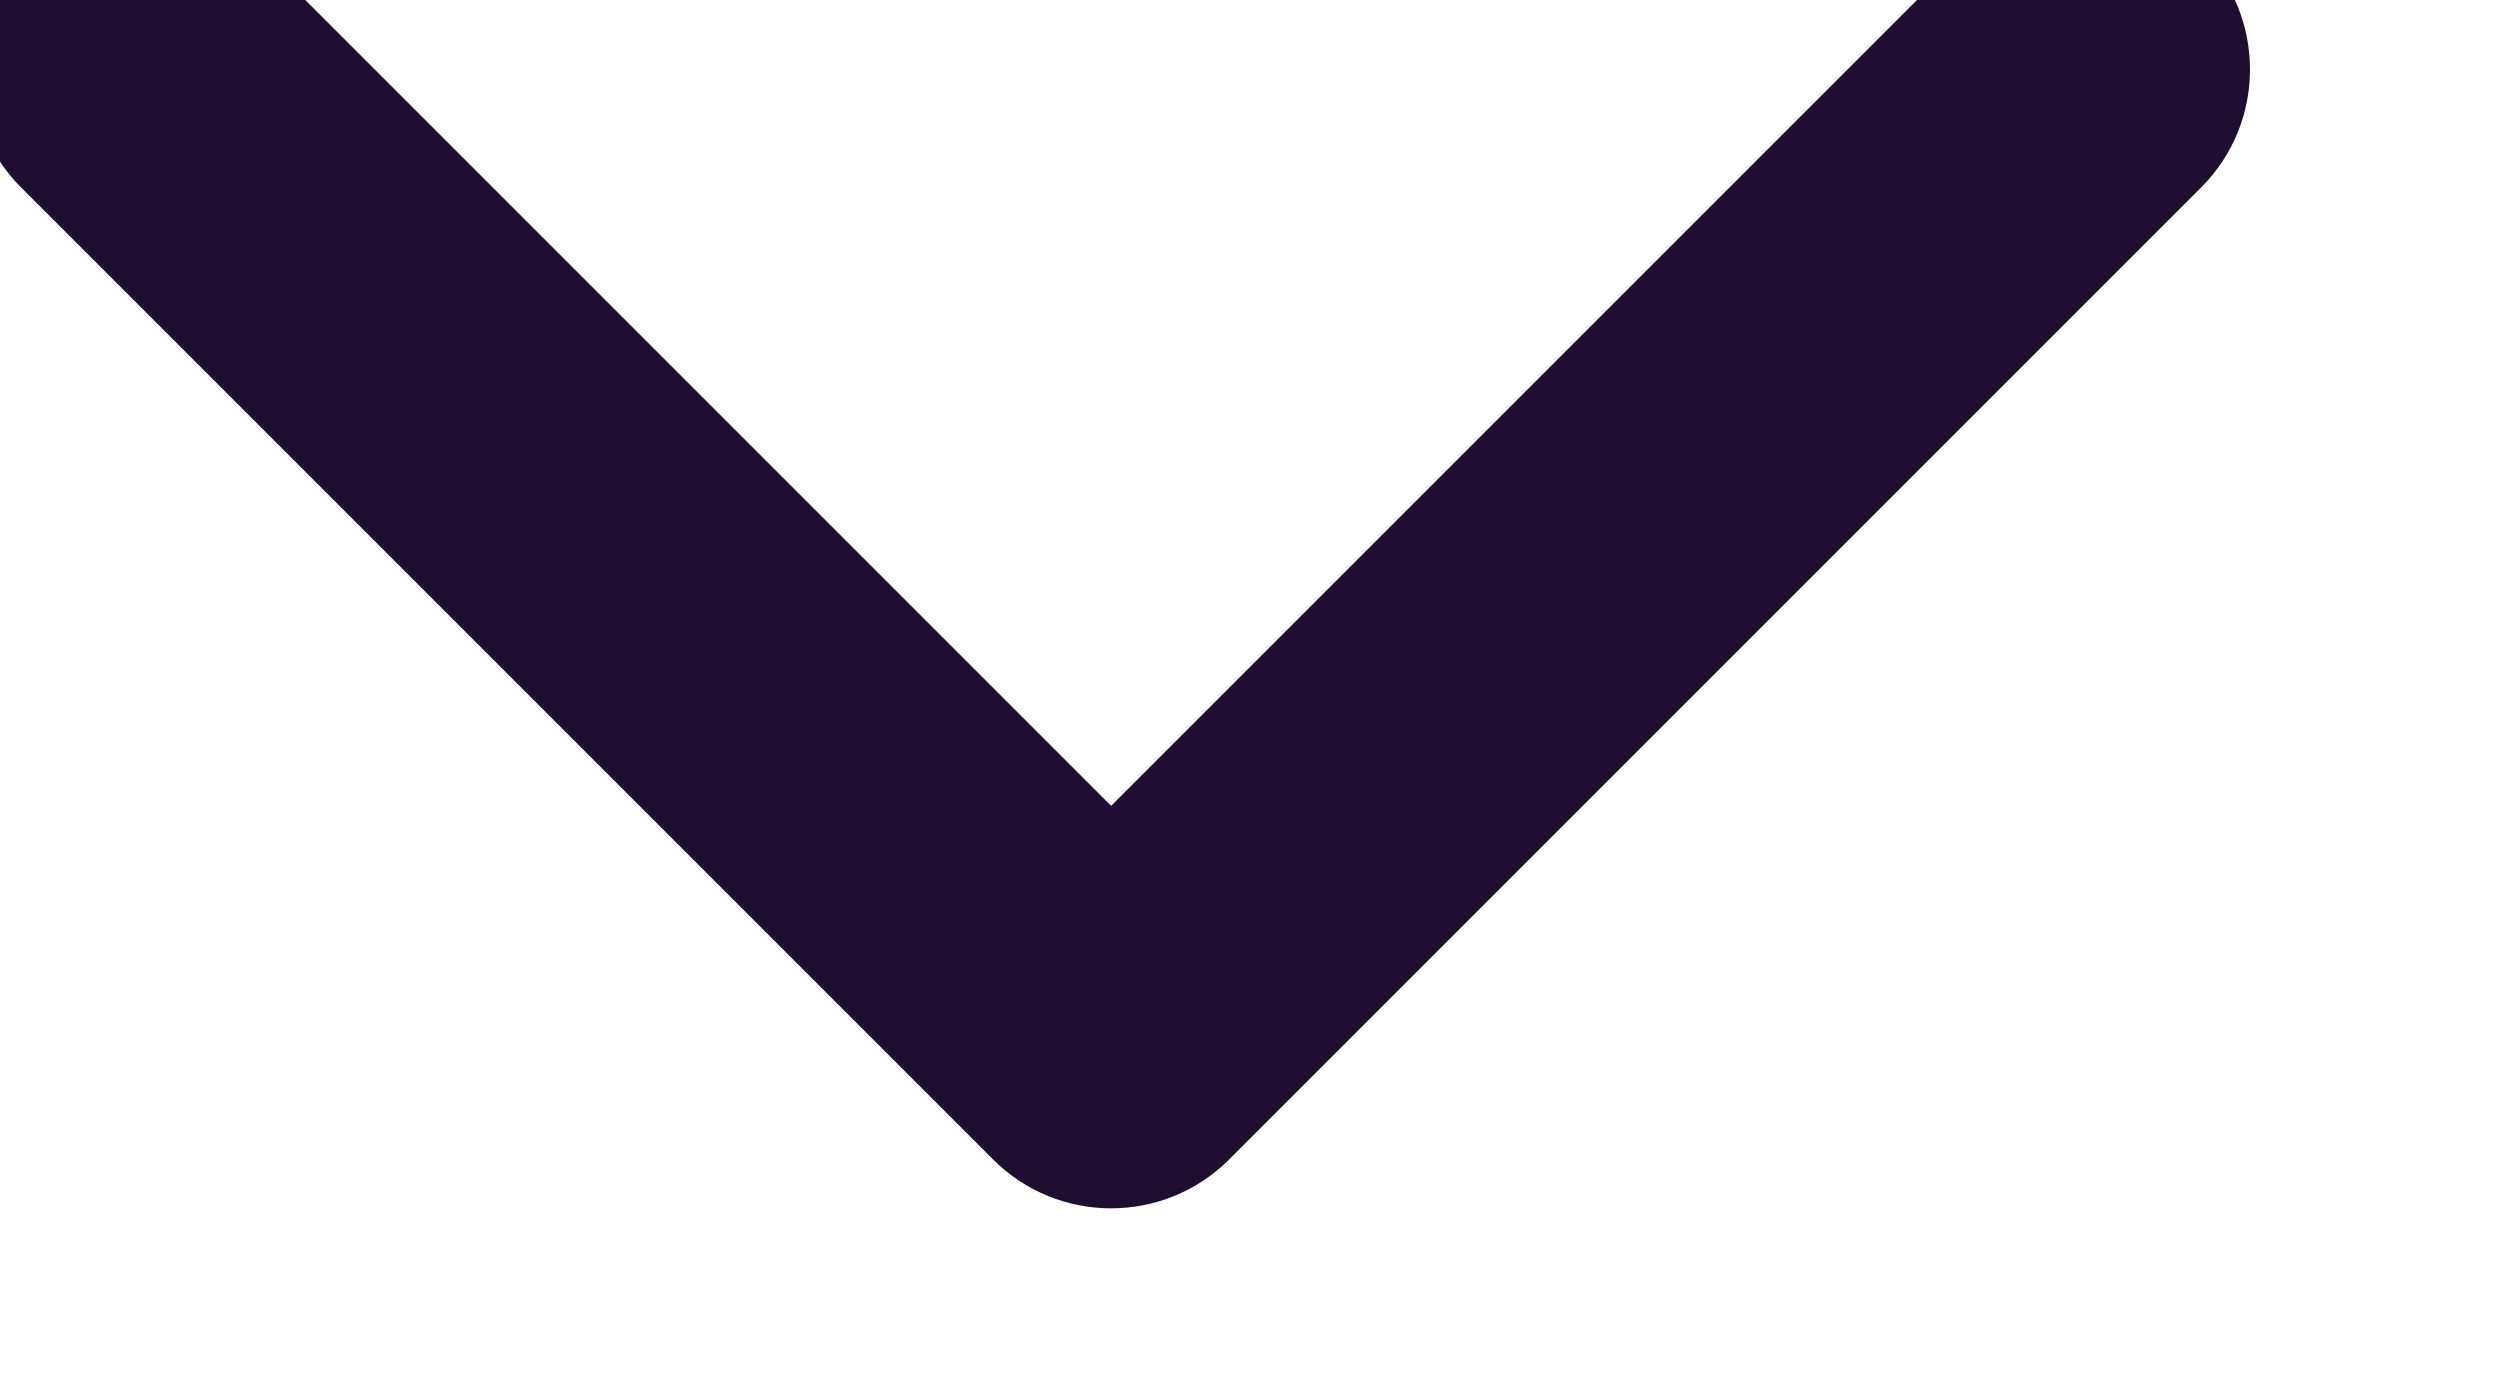 <svg width="18" height="10" viewBox="0 0 18 10" fill="none" xmlns="http://www.w3.org/2000/svg" xmlns:xlink="http://www.w3.org/1999/xlink">
<path d="M15.849,1.349C16.317,0.88 16.317,0.12 15.849,-0.349C15.38,-0.817 14.62,-0.817 14.151,-0.349L15.849,1.349ZM8,7.5L7.151,8.349C7.62,8.817 8.38,8.817 8.849,8.349L8,7.5ZM1.849,-0.349C1.38,-0.817 0.62,-0.817 0.151,-0.349C-0.317,0.12 -0.317,0.88 0.151,1.349L1.849,-0.349ZM14.151,-0.349L7.151,6.651L8.849,8.349L15.849,1.349L14.151,-0.349ZM8.849,6.651L1.849,-0.349L0.151,1.349L7.151,8.349L8.849,6.651Z" fill="#200E32"/>
</svg>
